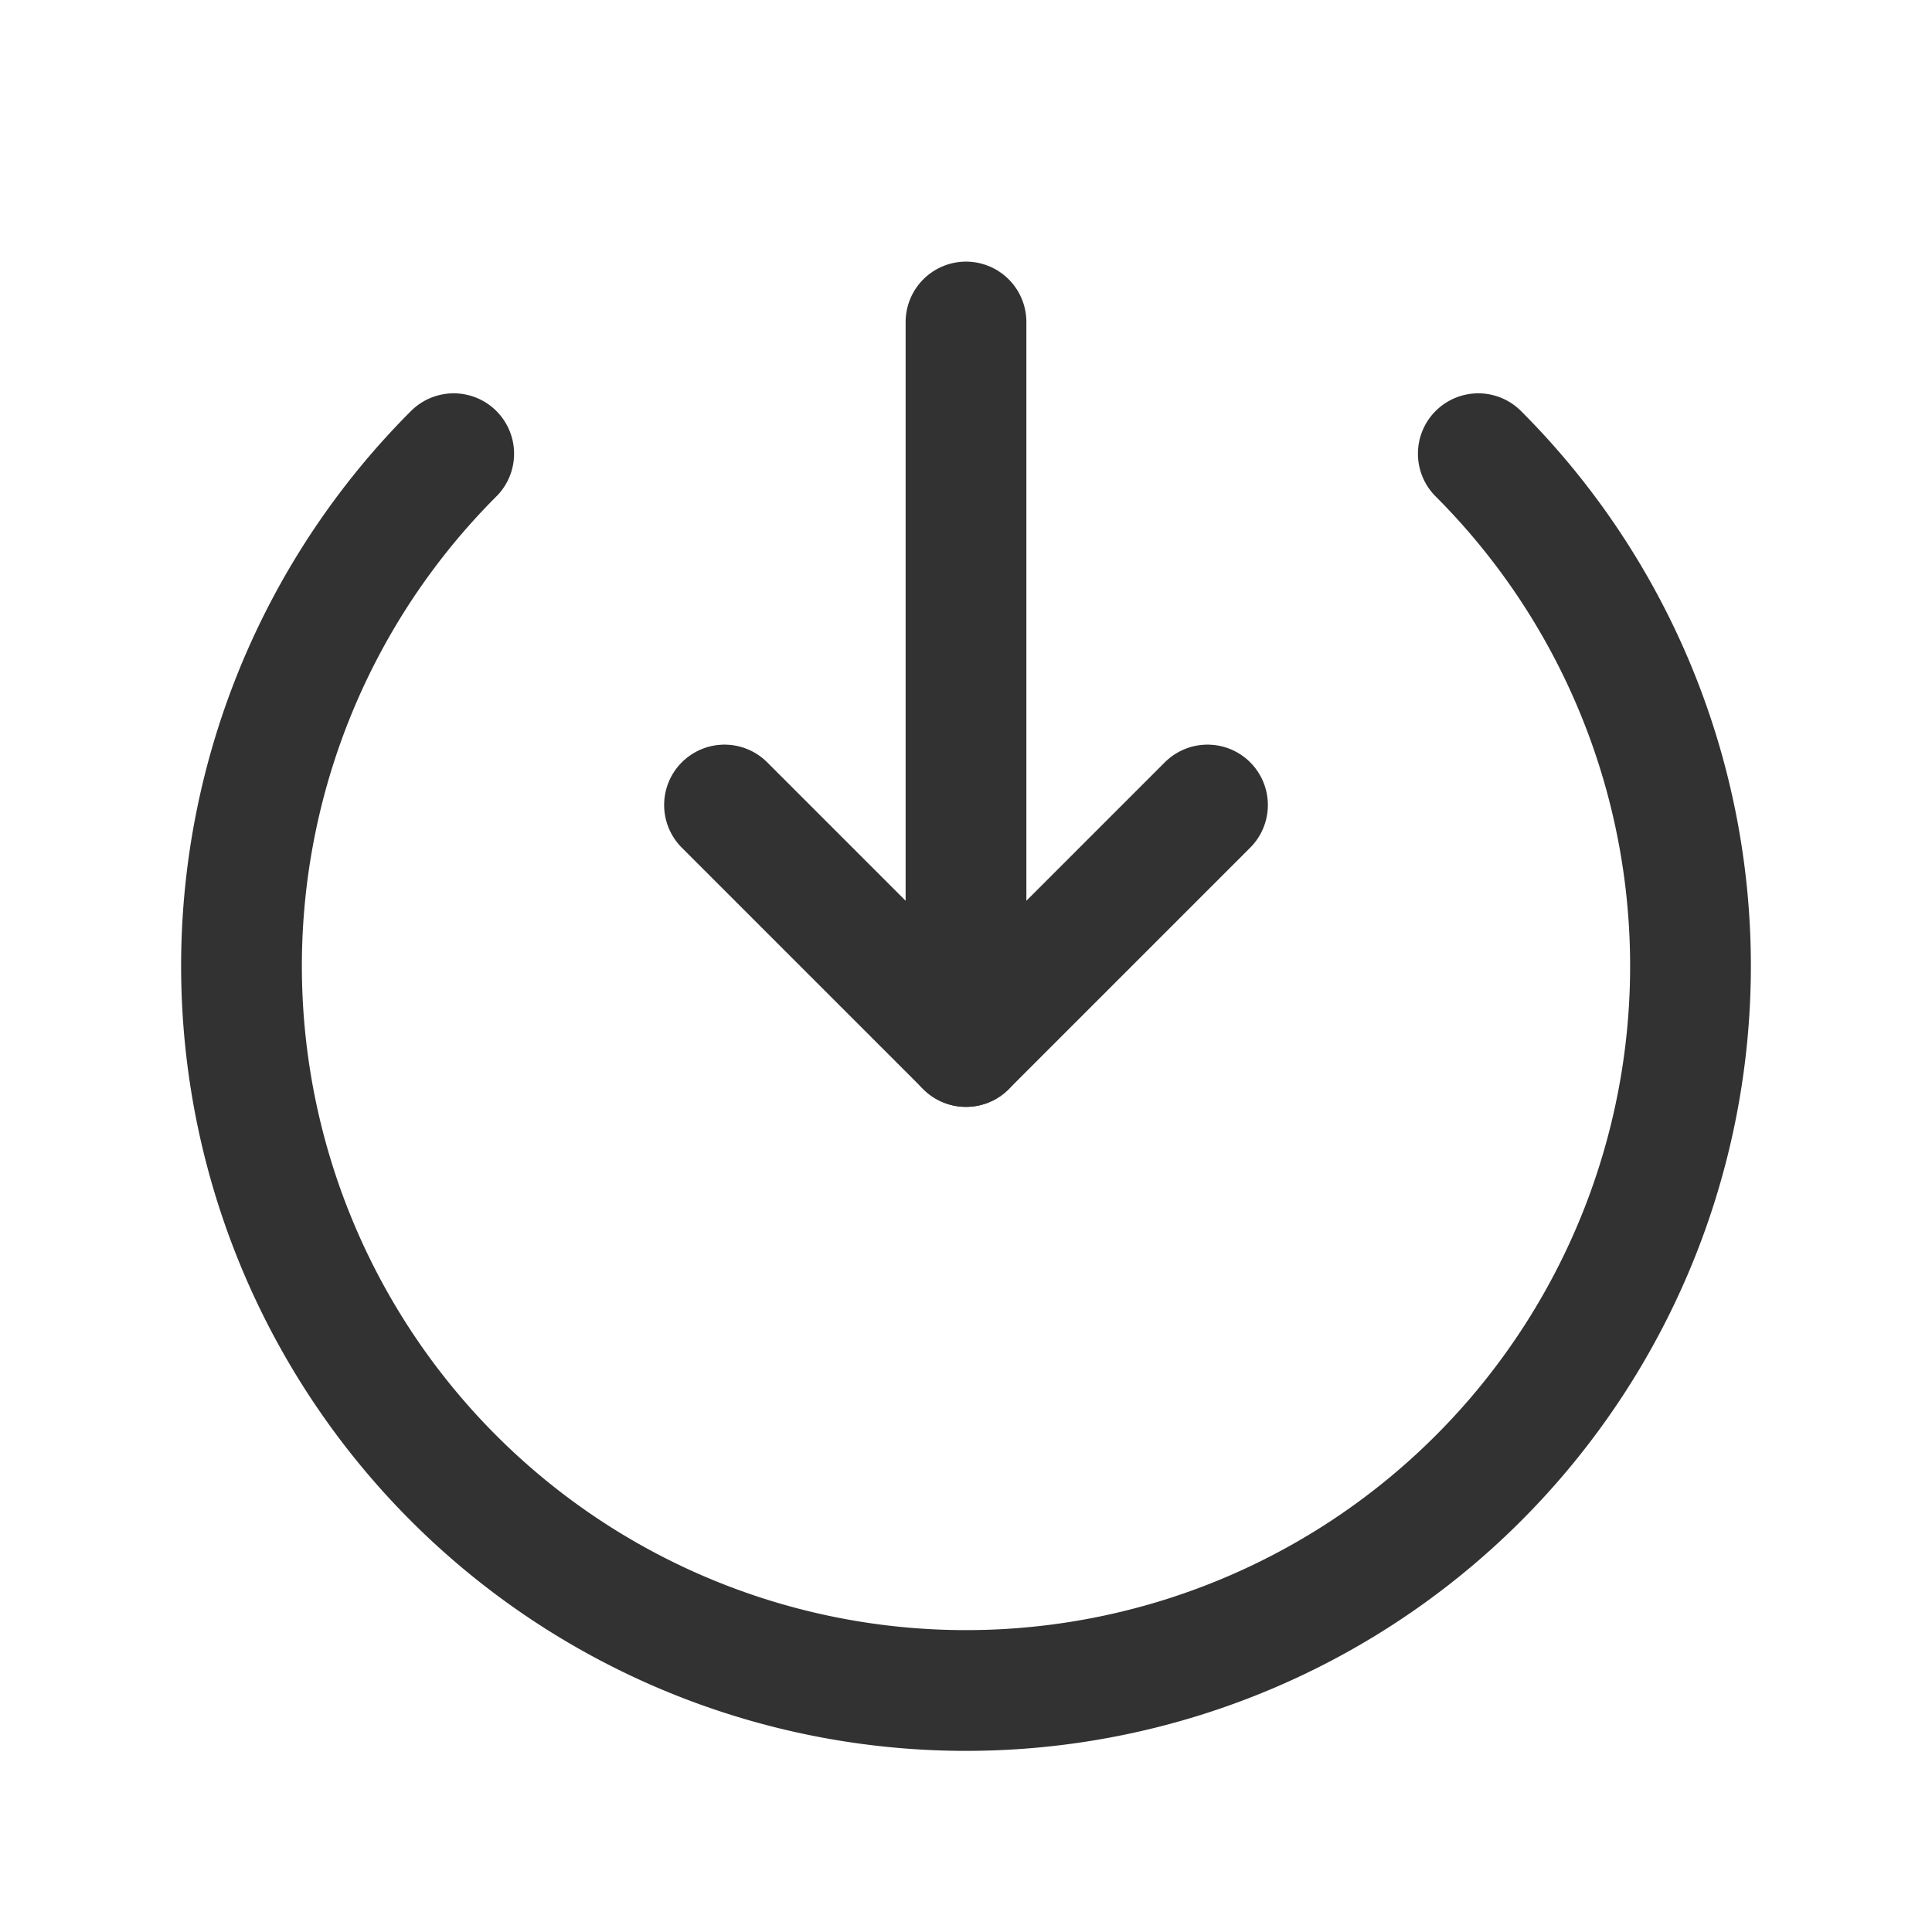 <svg xmlns="http://www.w3.org/2000/svg" viewBox="0 0 24 24"><g id="Layer_2" data-name="Layer 2"><path d="M18.364,5.636a9,9,0,1,1-12.728,0" fill="none" stroke="#323232" stroke-linecap="round" stroke-linejoin="round" stroke-width="1.5"/><line x1="12" y1="4" x2="12" y2="13" fill="none" stroke="#323232" stroke-linecap="round" stroke-linejoin="round" stroke-width="1.5"/><polyline points="9 10 12 13 15 10" fill="none" stroke="#323232" stroke-linecap="round" stroke-linejoin="round" stroke-width="1.5"/><rect width="24" height="24" fill="none"/></g></svg>
